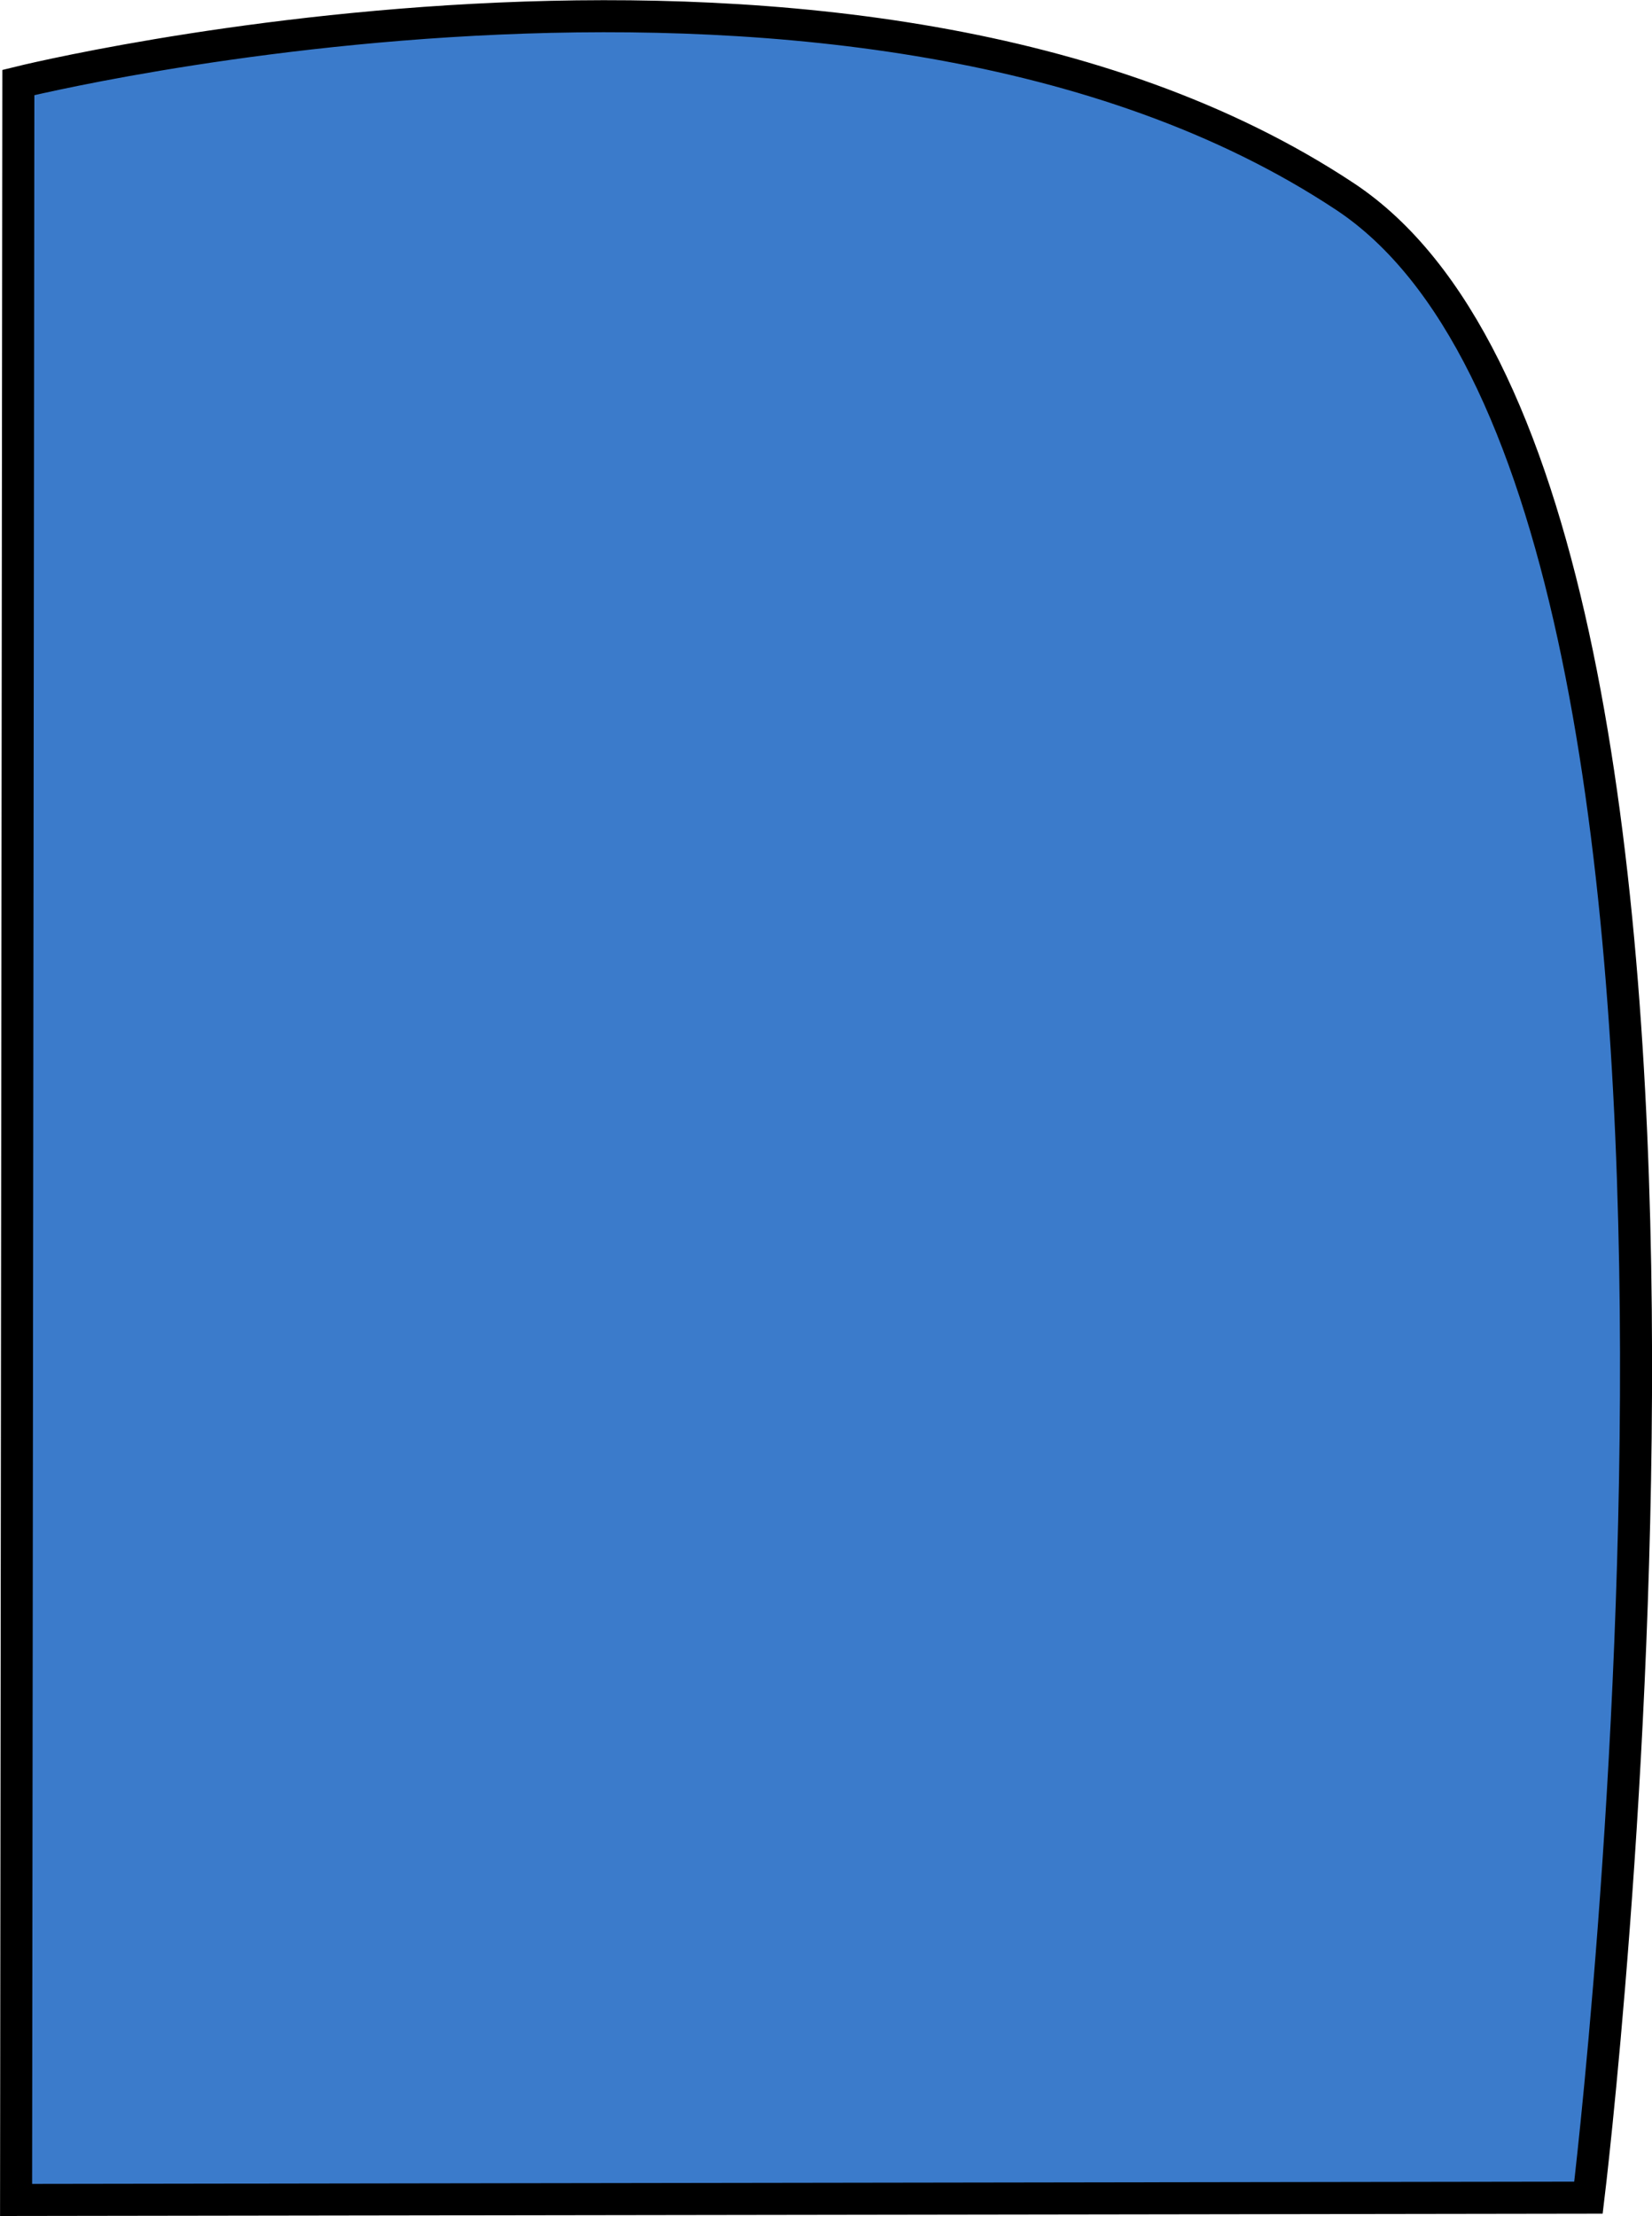 <?xml version="1.0" encoding="UTF-8" standalone="no"?>
<!-- Created with Inkscape (http://www.inkscape.org/) -->

<svg
   xmlns:dc="http://purl.org/dc/elements/1.1/"
   xmlns:cc="http://creativecommons.org/ns#"
   xmlns:rdf="http://www.w3.org/1999/02/22-rdf-syntax-ns#"
   xmlns:svg="http://www.w3.org/2000/svg"
   xmlns="http://www.w3.org/2000/svg"
   version="1.1"
   width="128.928"
   height="172.873"
   id="svg2">
  <defs
     id="defs4" />
  <g
     transform="translate(-315.531,-448.283)"
     id="layer1">
    <path
       d="m 316.964,454.719 c 0,0 65.56,-16.268 103.546,8.903 35.166,23.303 18.99,156.097 18.99,156.097 l -122.714,0.179 z"
       id="path2997"
       style="fill:#3b7bcb;fill-opacity:1;stroke:#000000;stroke-width:2.5;stroke-linecap:butt;stroke-linejoin:miter;stroke-miterlimit:4;stroke-opacity:1;stroke-dasharray:none" />
  </g>
  <g
     transform="translate(3.969,2.436)"
     id="layer2" />
</svg>
